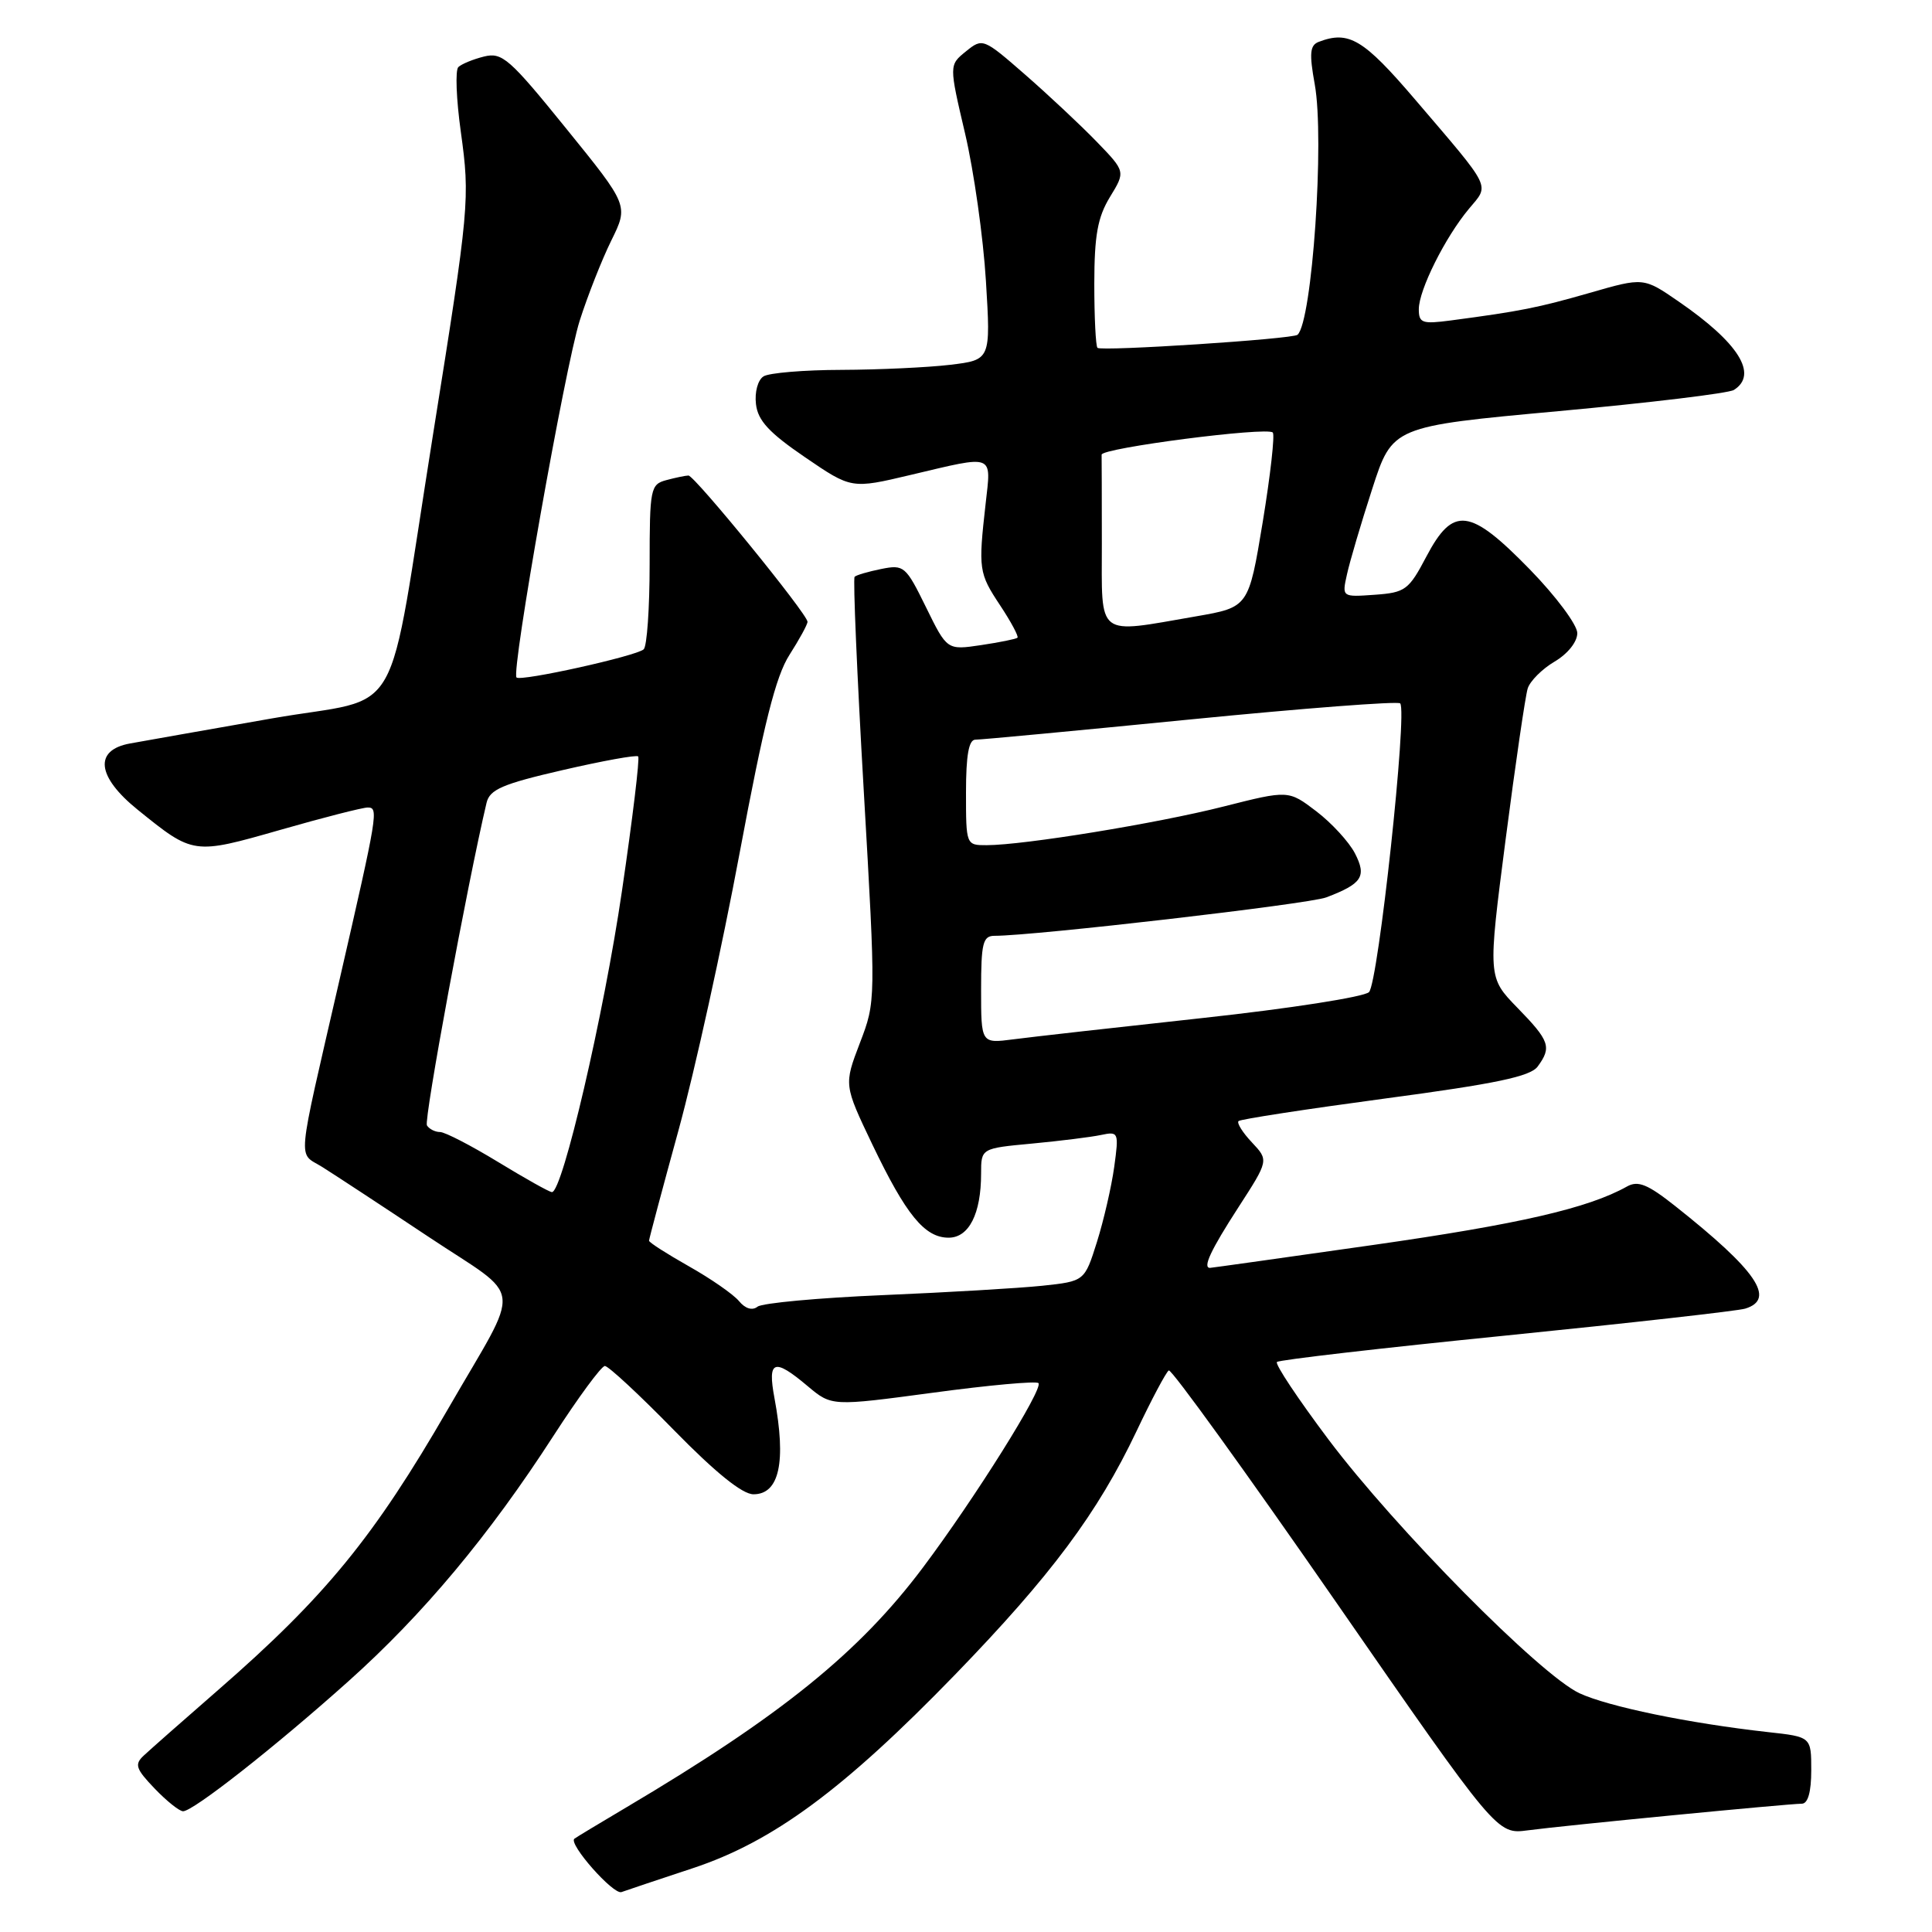 <?xml version="1.0" encoding="UTF-8" standalone="no"?>
<!DOCTYPE svg PUBLIC "-//W3C//DTD SVG 1.1//EN" "http://www.w3.org/Graphics/SVG/1.1/DTD/svg11.dtd" >
<svg xmlns="http://www.w3.org/2000/svg" xmlns:xlink="http://www.w3.org/1999/xlink" version="1.1" viewBox="0 0 256 256">
 <g >
 <path fill="currentColor"
d=" M 91.79 247.55 C 102.43 244.03 111.78 237.13 126.55 221.90 C 139.26 208.78 145.44 200.49 150.59 189.65 C 152.59 185.43 154.52 181.80 154.87 181.59 C 155.22 181.38 165.14 195.13 176.93 212.14 C 198.36 243.07 198.36 243.07 202.43 242.53 C 207.19 241.89 236.92 239.01 238.75 239.00 C 239.56 239.00 240.00 237.45 240.00 234.57 C 240.00 230.14 240.00 230.14 234.25 229.51 C 223.78 228.34 213.11 226.14 209.28 224.36 C 204.07 221.92 184.92 202.56 176.03 190.74 C 172.00 185.37 168.92 180.75 169.20 180.47 C 169.47 180.19 183.15 178.61 199.60 176.96 C 216.04 175.30 230.29 173.70 231.25 173.40 C 235.36 172.14 232.76 168.35 221.95 159.79 C 218.31 156.91 217.04 156.40 215.58 157.22 C 210.43 160.10 201.31 162.20 181.98 164.96 C 170.25 166.63 160.51 168.00 160.33 168.00 C 159.33 168.00 160.43 165.64 164.06 160.03 C 168.12 153.75 168.12 153.75 165.89 151.38 C 164.66 150.08 163.86 148.80 164.11 148.55 C 164.36 148.30 173.10 146.96 183.53 145.56 C 198.22 143.60 202.78 142.64 203.75 141.32 C 205.63 138.76 205.35 137.93 201.07 133.54 C 197.14 129.50 197.14 129.50 199.50 111.25 C 200.80 101.22 202.12 92.20 202.43 91.22 C 202.74 90.24 204.35 88.63 206.00 87.66 C 207.74 86.63 209.00 85.05 209.00 83.89 C 209.00 82.80 206.17 79.00 202.71 75.45 C 194.75 67.29 192.55 67.02 189.00 73.75 C 186.67 78.18 186.21 78.52 182.16 78.81 C 177.81 79.12 177.81 79.12 178.48 76.11 C 178.84 74.45 180.34 69.36 181.82 64.80 C 184.50 56.50 184.50 56.50 206.50 54.48 C 218.60 53.37 229.06 52.11 229.75 51.67 C 233.01 49.61 230.38 45.42 222.41 39.94 C 217.78 36.75 217.78 36.75 210.64 38.81 C 203.76 40.78 201.52 41.23 192.25 42.46 C 188.45 42.96 188.00 42.81 188.00 40.97 C 188.00 38.43 191.49 31.44 194.64 27.67 C 197.39 24.38 197.82 25.26 187.51 13.19 C 180.66 5.17 178.73 4.02 174.73 5.55 C 173.57 6.00 173.47 7.07 174.21 11.17 C 175.53 18.42 173.87 42.61 171.93 44.36 C 171.30 44.93 145.91 46.58 145.42 46.09 C 145.19 45.86 145.00 42.03 145.00 37.58 C 145.01 31.18 145.44 28.80 147.07 26.11 C 149.14 22.73 149.14 22.73 145.32 18.78 C 143.22 16.61 138.96 12.62 135.86 9.91 C 130.29 5.05 130.20 5.02 127.99 6.81 C 125.75 8.62 125.75 8.62 127.88 17.70 C 129.05 22.69 130.29 31.48 130.64 37.23 C 131.28 47.69 131.28 47.69 125.89 48.34 C 122.93 48.69 116.45 48.99 111.50 49.01 C 106.55 49.02 101.90 49.41 101.17 49.87 C 100.42 50.35 99.98 51.95 100.17 53.55 C 100.42 55.73 101.91 57.34 106.66 60.58 C 112.82 64.79 112.82 64.79 120.66 62.93 C 131.89 60.27 131.35 60.06 130.60 66.75 C 129.62 75.44 129.69 75.94 132.52 80.21 C 133.97 82.40 135.00 84.33 134.82 84.50 C 134.65 84.67 132.47 85.11 130.00 85.48 C 125.49 86.15 125.49 86.15 122.70 80.46 C 120.02 75.00 119.78 74.79 116.78 75.39 C 115.05 75.74 113.46 76.20 113.24 76.43 C 113.02 76.65 113.56 89.39 114.45 104.74 C 116.06 132.66 116.06 132.66 113.94 138.20 C 111.82 143.75 111.82 143.75 115.58 151.63 C 120.06 160.98 122.52 164.00 125.70 164.00 C 128.39 164.00 130.00 160.83 130.00 155.51 C 130.00 152.16 130.00 152.16 136.75 151.53 C 140.46 151.18 144.58 150.67 145.89 150.39 C 148.22 149.90 148.27 150.03 147.64 154.62 C 147.28 157.23 146.25 161.70 145.35 164.57 C 143.71 169.77 143.71 169.77 138.10 170.37 C 135.02 170.69 125.53 171.25 117.00 171.61 C 108.47 171.97 101.00 172.66 100.38 173.14 C 99.69 173.69 98.75 173.41 97.92 172.40 C 97.17 171.50 94.19 169.43 91.28 167.79 C 88.38 166.15 86.00 164.63 86.00 164.40 C 86.00 164.18 87.76 157.58 89.91 149.75 C 92.06 141.91 95.70 125.38 98.01 113.00 C 101.21 95.90 102.79 89.61 104.61 86.77 C 105.92 84.72 107.00 82.75 107.00 82.39 C 107.00 81.37 92.03 63.00 91.22 63.01 C 90.82 63.02 89.51 63.29 88.29 63.62 C 86.19 64.18 86.08 64.73 86.08 74.76 C 86.08 80.57 85.73 85.64 85.29 86.04 C 84.32 86.93 68.99 90.33 68.44 89.77 C 67.71 89.04 74.88 48.60 76.81 42.50 C 77.86 39.20 79.75 34.41 81.00 31.87 C 83.29 27.23 83.29 27.23 75.03 17.04 C 67.51 7.75 66.54 6.90 64.14 7.49 C 62.69 7.85 61.16 8.48 60.73 8.89 C 60.31 9.30 60.46 13.16 61.06 17.46 C 62.29 26.35 62.20 27.40 57.39 57.50 C 51.10 96.90 53.84 92.07 36.00 95.20 C 27.47 96.70 19.04 98.18 17.25 98.51 C 12.41 99.38 12.81 102.91 18.25 107.30 C 25.63 113.26 25.60 113.26 37.12 109.97 C 42.83 108.33 48.05 107.00 48.72 107.00 C 50.19 107.00 50.07 107.71 44.95 130.00 C 39.23 154.90 39.44 152.60 42.68 154.62 C 44.23 155.59 50.54 159.73 56.70 163.83 C 69.59 172.42 69.25 169.56 59.36 186.70 C 49.56 203.67 43.10 211.57 28.91 223.93 C 24.28 227.96 19.85 231.87 19.05 232.62 C 17.79 233.79 17.99 234.38 20.49 236.99 C 22.07 238.64 23.77 240.00 24.26 240.00 C 25.60 240.00 36.42 231.50 46.14 222.80 C 56.07 213.92 64.80 203.47 73.34 190.25 C 76.63 185.16 79.69 181.00 80.15 181.00 C 80.61 181.00 84.73 184.82 89.30 189.50 C 94.81 195.13 98.36 198.00 99.84 198.00 C 103.27 198.00 104.20 193.72 102.62 185.25 C 101.68 180.22 102.55 179.90 107.02 183.67 C 110.20 186.34 110.20 186.34 123.63 184.54 C 131.02 183.54 137.31 182.97 137.60 183.27 C 138.30 183.97 129.18 198.53 122.29 207.71 C 113.86 218.95 103.46 227.36 83.00 239.48 C 79.42 241.60 76.32 243.47 76.11 243.64 C 75.27 244.30 81.28 251.11 82.35 250.71 C 82.98 250.48 87.23 249.06 91.79 247.55 Z  M 66.00 153.97 C 62.42 151.79 58.96 150.00 58.31 150.00 C 57.65 150.00 56.87 149.60 56.57 149.12 C 56.14 148.42 61.94 117.08 64.47 106.38 C 64.89 104.61 66.57 103.88 74.56 102.04 C 79.84 100.82 84.34 100.00 84.56 100.23 C 84.79 100.45 83.82 108.48 82.41 118.07 C 80.02 134.42 74.52 158.04 73.13 157.96 C 72.78 157.95 69.58 156.15 66.00 153.97 Z  M 130.00 131.14 C 130.00 124.96 130.24 124.00 131.78 124.00 C 137.04 124.00 173.42 119.79 175.73 118.91 C 180.50 117.10 181.12 116.14 179.53 113.06 C 178.75 111.56 176.46 109.06 174.43 107.51 C 170.73 104.69 170.73 104.69 162.12 106.87 C 153.29 109.11 135.67 111.98 130.75 111.99 C 128.01 112.00 128.00 111.97 128.00 105.00 C 128.00 100.06 128.37 98.00 129.25 98.01 C 129.94 98.02 142.76 96.81 157.73 95.33 C 172.71 93.85 185.22 92.89 185.53 93.20 C 186.52 94.19 182.63 130.23 181.40 131.46 C 180.75 132.10 170.88 133.64 159.37 134.89 C 147.89 136.14 136.59 137.41 134.25 137.72 C 130.00 138.27 130.00 138.27 130.00 131.14 Z  M 146.00 72.00 C 146.00 65.95 145.98 60.66 145.97 60.25 C 145.93 59.37 167.86 56.53 168.65 57.31 C 168.94 57.61 168.34 62.94 167.32 69.16 C 165.45 80.46 165.45 80.46 158.48 81.67 C 145.13 83.98 146.00 84.65 146.00 72.00 Z "/>
</g>
</svg>